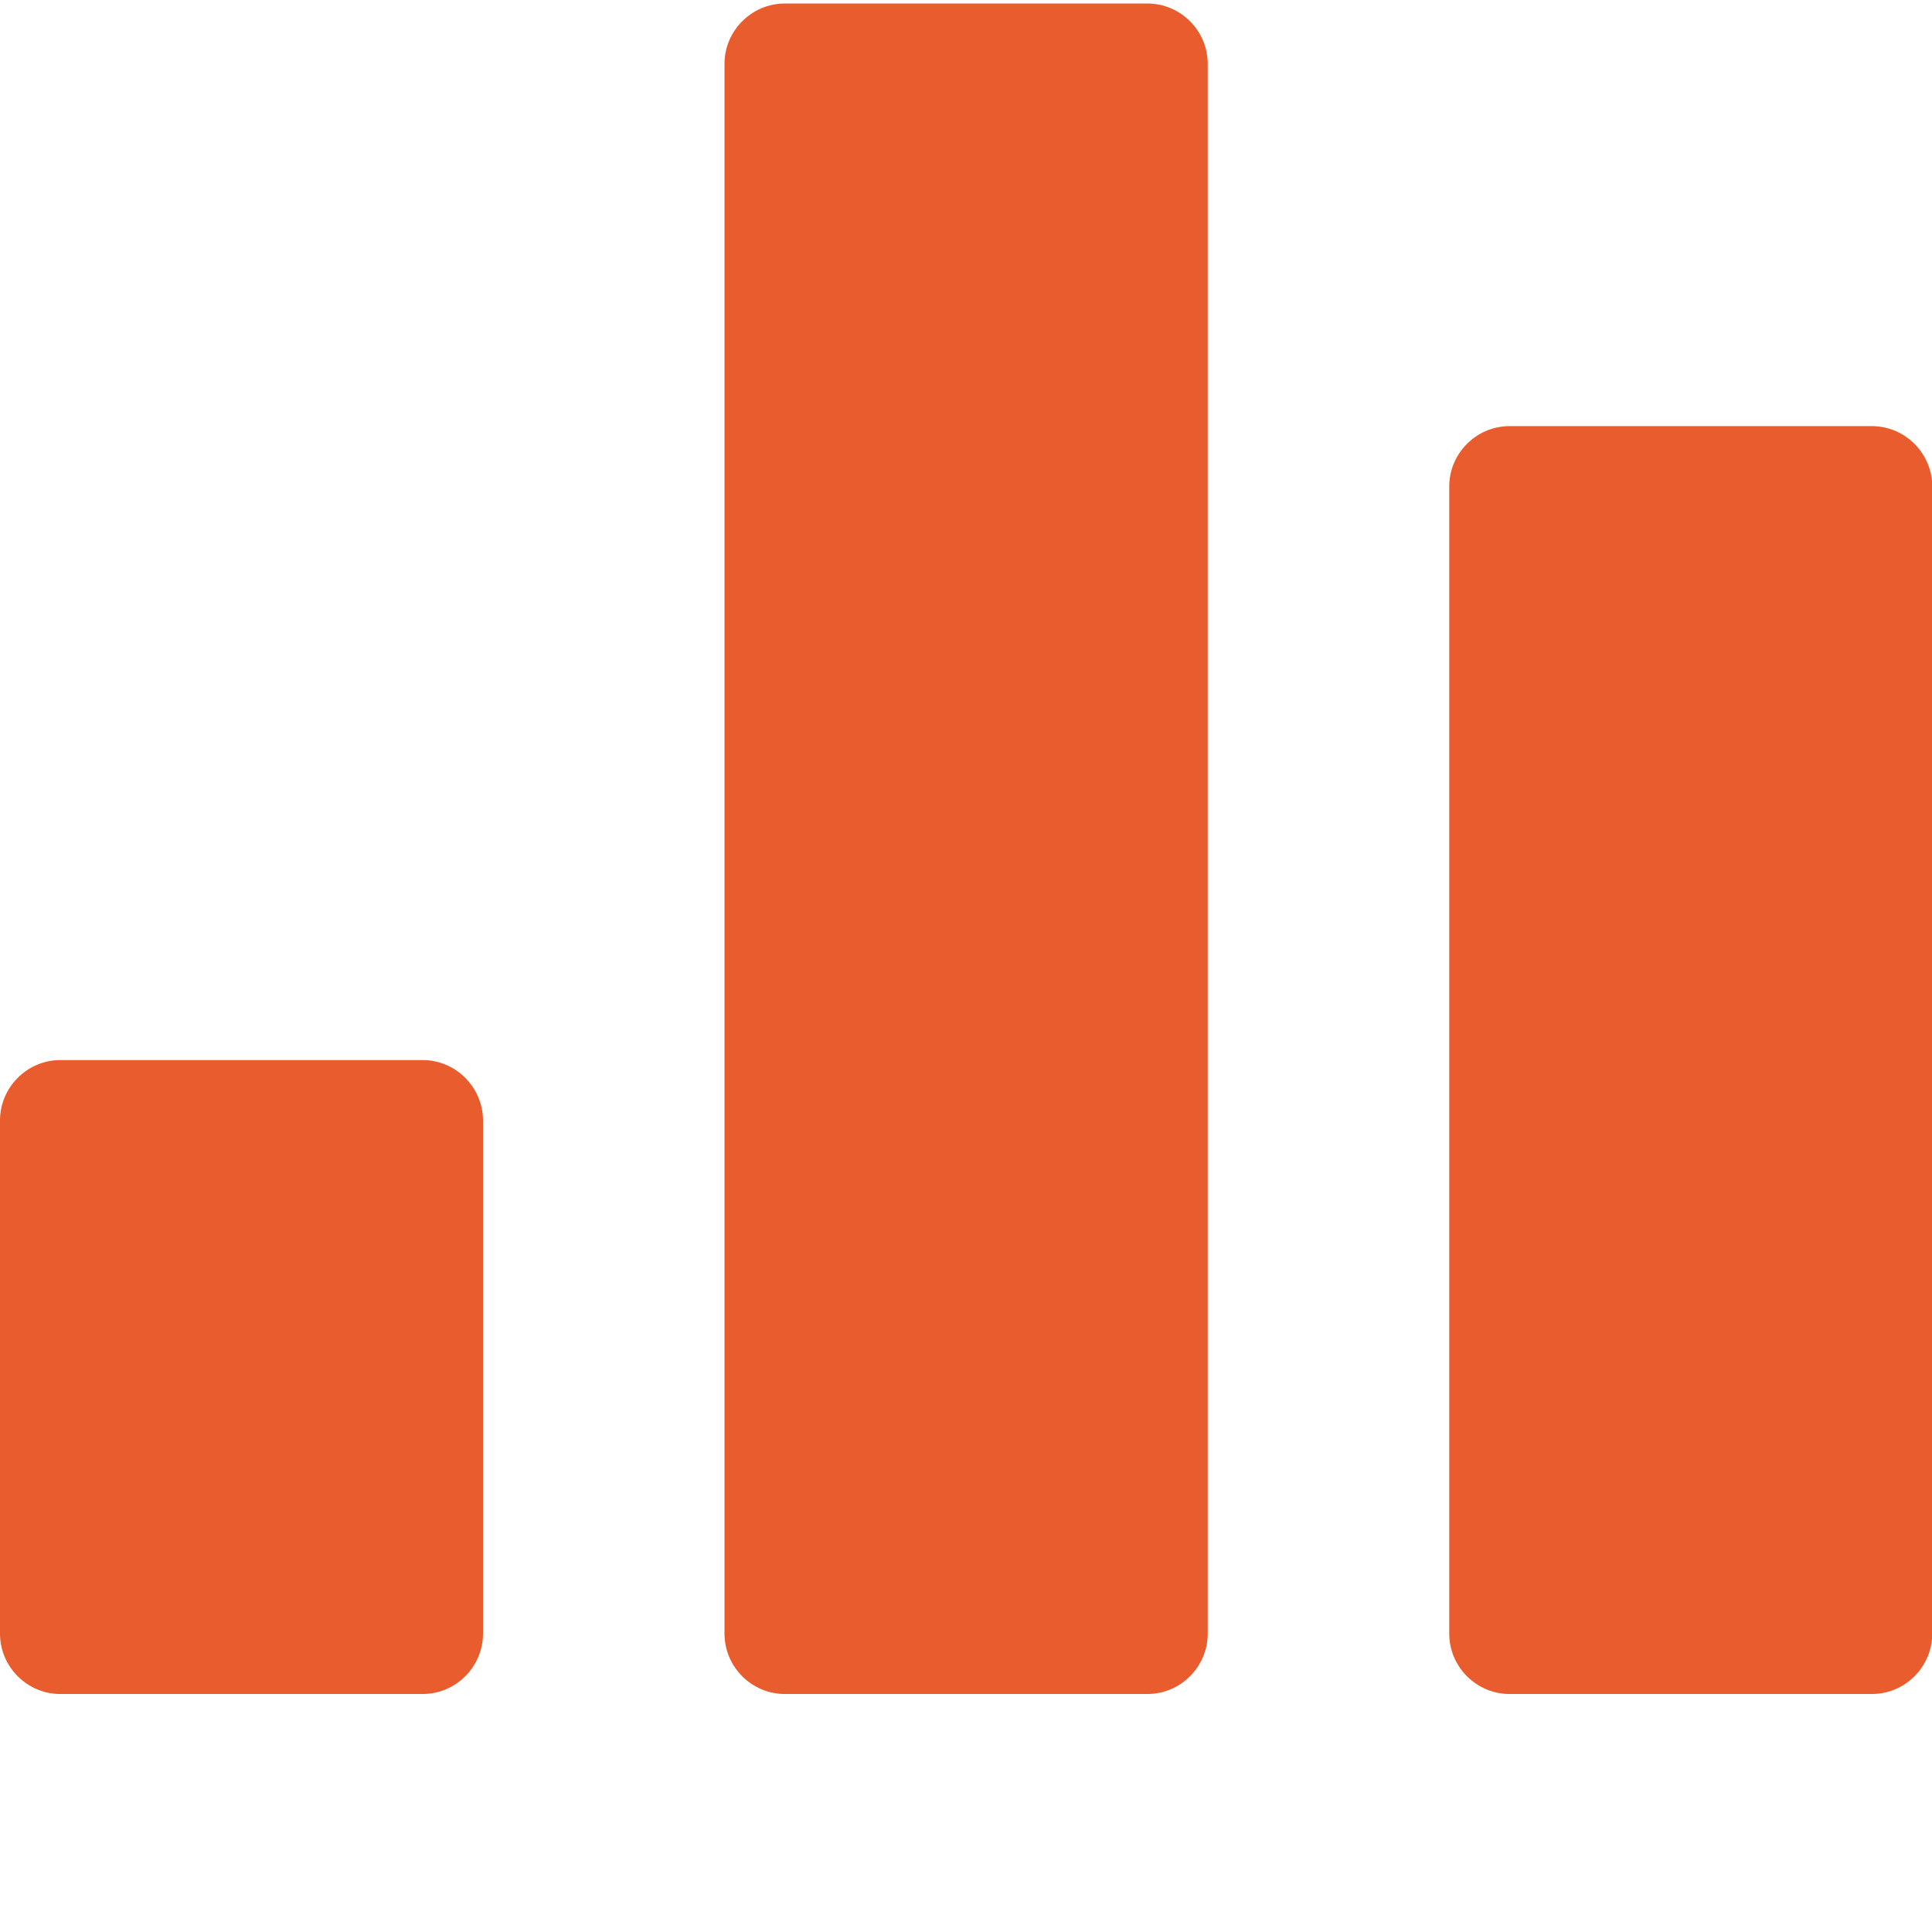 <?xml version="1.0" encoding="utf-8"?>
<!-- Generated by IcoMoon.io -->
<!DOCTYPE svg PUBLIC "-//W3C//DTD SVG 1.1//EN" "http://www.w3.org/Graphics/SVG/1.1/DTD/svg11.dtd">
<svg version="1.1" xmlns="http://www.w3.org/2000/svg" xmlns:xlink="http://www.w3.org/1999/xlink" width="32" height="32" viewBox="0 0 32 32">
<path fill="#e95c2e" d="M8 27.058c0 0.55-0.45 1-1 1h-6c-0.55 0-1-0.45-1-1v-8.5c0-0.548 0.45-1 1-1h6c0.55 0 1 0.452 1 1v8.5zM20.004 27.058c0 0.55-0.45 1-1 1h-6.004c-0.55 0-1-0.45-1-1v-26c0-0.55 0.45-1 1-1h6.004c0.55 0 1 0.45 1 1v26zM32.004 27.058c0 0.55-0.45 1-1 1h-6c-0.55 0-1-0.45-1-1v-19c0-0.55 0.45-1 1-1h6c0.55 0 1 0.45 1 1v19z"></path>
</svg>
